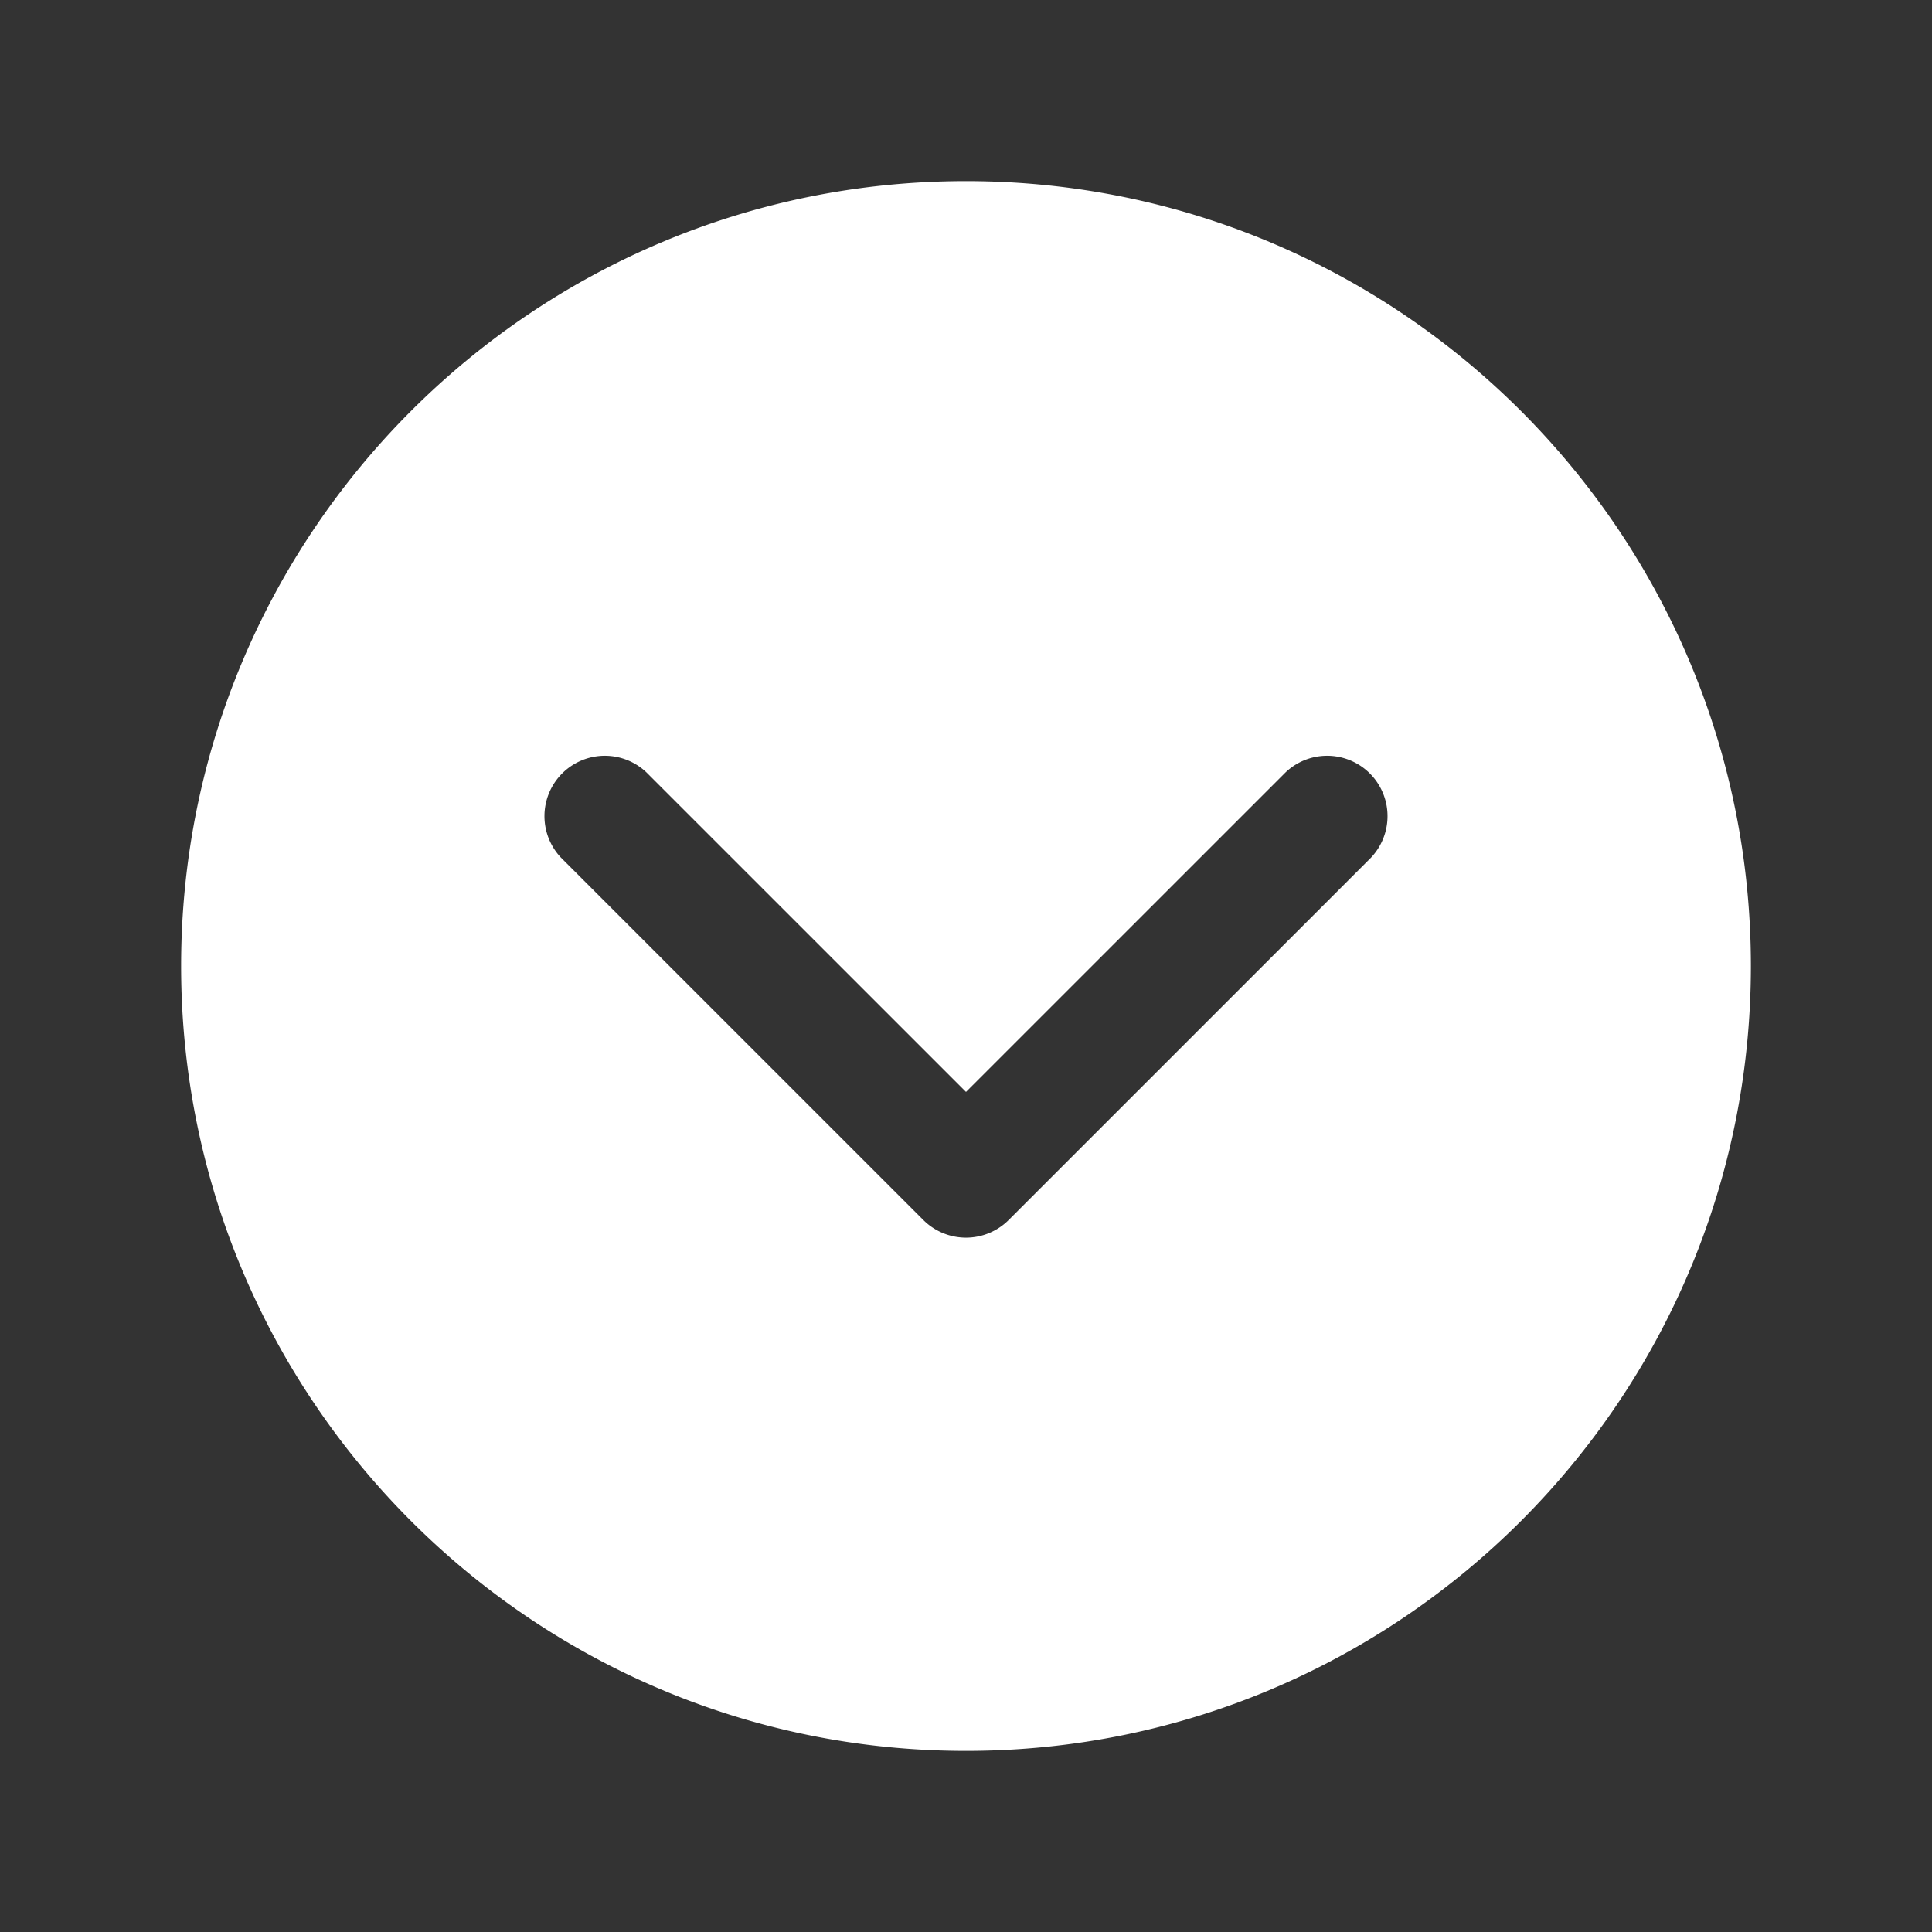 <svg id="SvgjsSvg1035" width="288" height="288" xmlns="http://www.w3.org/2000/svg" version="1.1" xmlns:xlink="http://www.w3.org/1999/xlink" xmlns:svgjs="http://svgjs.com/svgjs"><rect width="100%" height="100%" fill="#333333" stroke="none"/><defs id="SvgjsDefs1036"></defs><g id="SvgjsG1037"><svg xmlns="http://www.w3.org/2000/svg" class="ionicon" viewBox="0 0 512 512" width="288" height="288"><path d="M464 256c0-114.87-93.13-208-208-208S48 141.13 48 256s93.13 208 208 208 208-93.13 208-208zm-100.69-28.69l-96 96a16 16 0 01-22.62 0l-96-96a16 16 0 0122.62-22.62L256 289.37l84.69-84.68a16 16 0 0122.62 22.62z" fill="#ffffff" class="color000 svgShape"></path></svg></g></svg>
